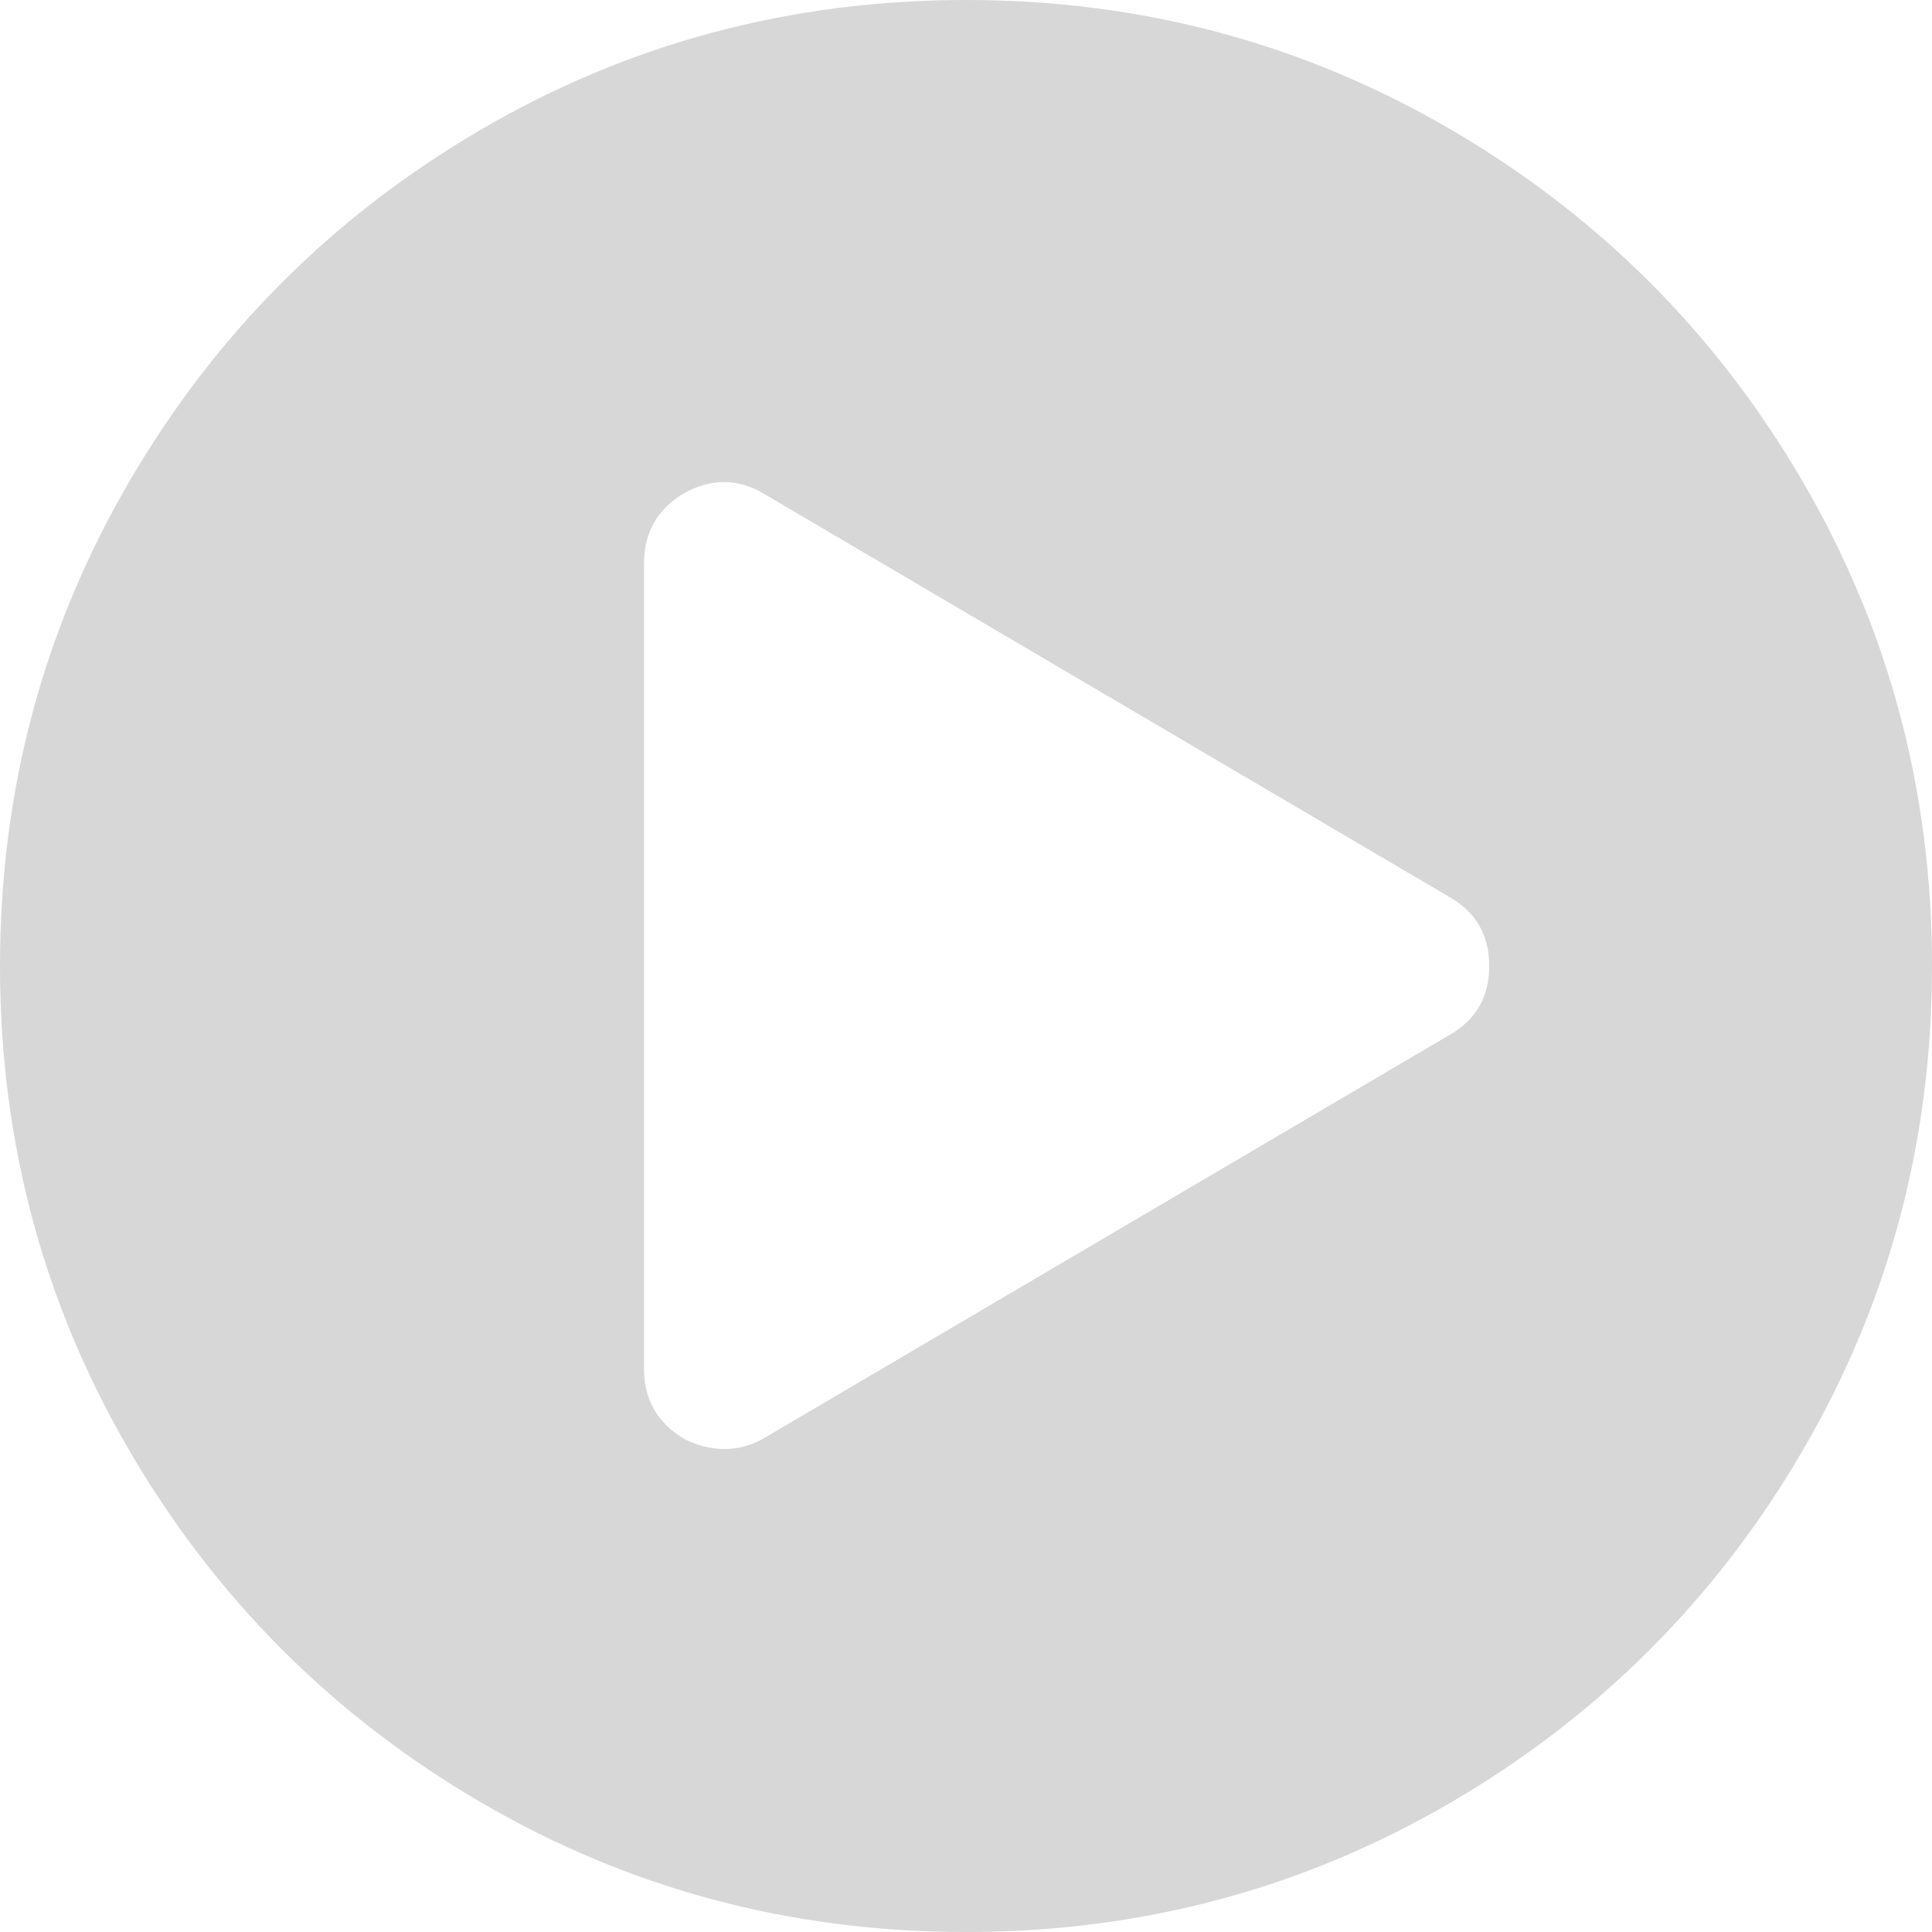 ﻿<?xml version="1.0" encoding="utf-8"?>
<svg version="1.1" xmlns:xlink="http://www.w3.org/1999/xlink" width="18px" height="18px" xmlns="http://www.w3.org/2000/svg">
  <g transform="matrix(1 0 0 1 -51 -417 )">
    <path d="M 4.482 1.207  C 5.861 0.402  7.367 0  9 0  C 10.633 0  12.139 0.402  13.518 1.207  C 14.896 2.012  15.988 3.104  16.793 4.482  C 17.598 5.861  18 7.367  18 9  C 18 10.633  17.598 12.139  16.793 13.518  C 15.988 14.896  14.896 15.988  13.518 16.793  C 12.139 17.598  10.633 18  9 18  C 7.367 18  5.861 17.598  4.482 16.793  C 3.104 15.988  2.012 14.896  1.207 13.518  C 0.402 12.139  0 10.633  0 9  C 0 7.367  0.402 5.861  1.207 4.482  C 2.012 3.104  3.104 2.012  4.482 1.207  Z M 7.125 13.395  L 13.5 9.645  C 13.75 9.504  13.875 9.289  13.875 9  C 13.875 8.711  13.75 8.496  13.5 8.355  L 7.125 4.605  C 6.883 4.457  6.633 4.453  6.375 4.594  C 6.125 4.742  6 4.961  6 5.25  L 6 12.75  C 6 13.039  6.125 13.258  6.375 13.406  C 6.5 13.469  6.625 13.5  6.75 13.5  C 6.883 13.5  7.008 13.465  7.125 13.395  Z " fill-rule="nonzero" fill="#d7d7d7" stroke="none" transform="matrix(1 0 0 1 51 417 )" />
  </g>
</svg>